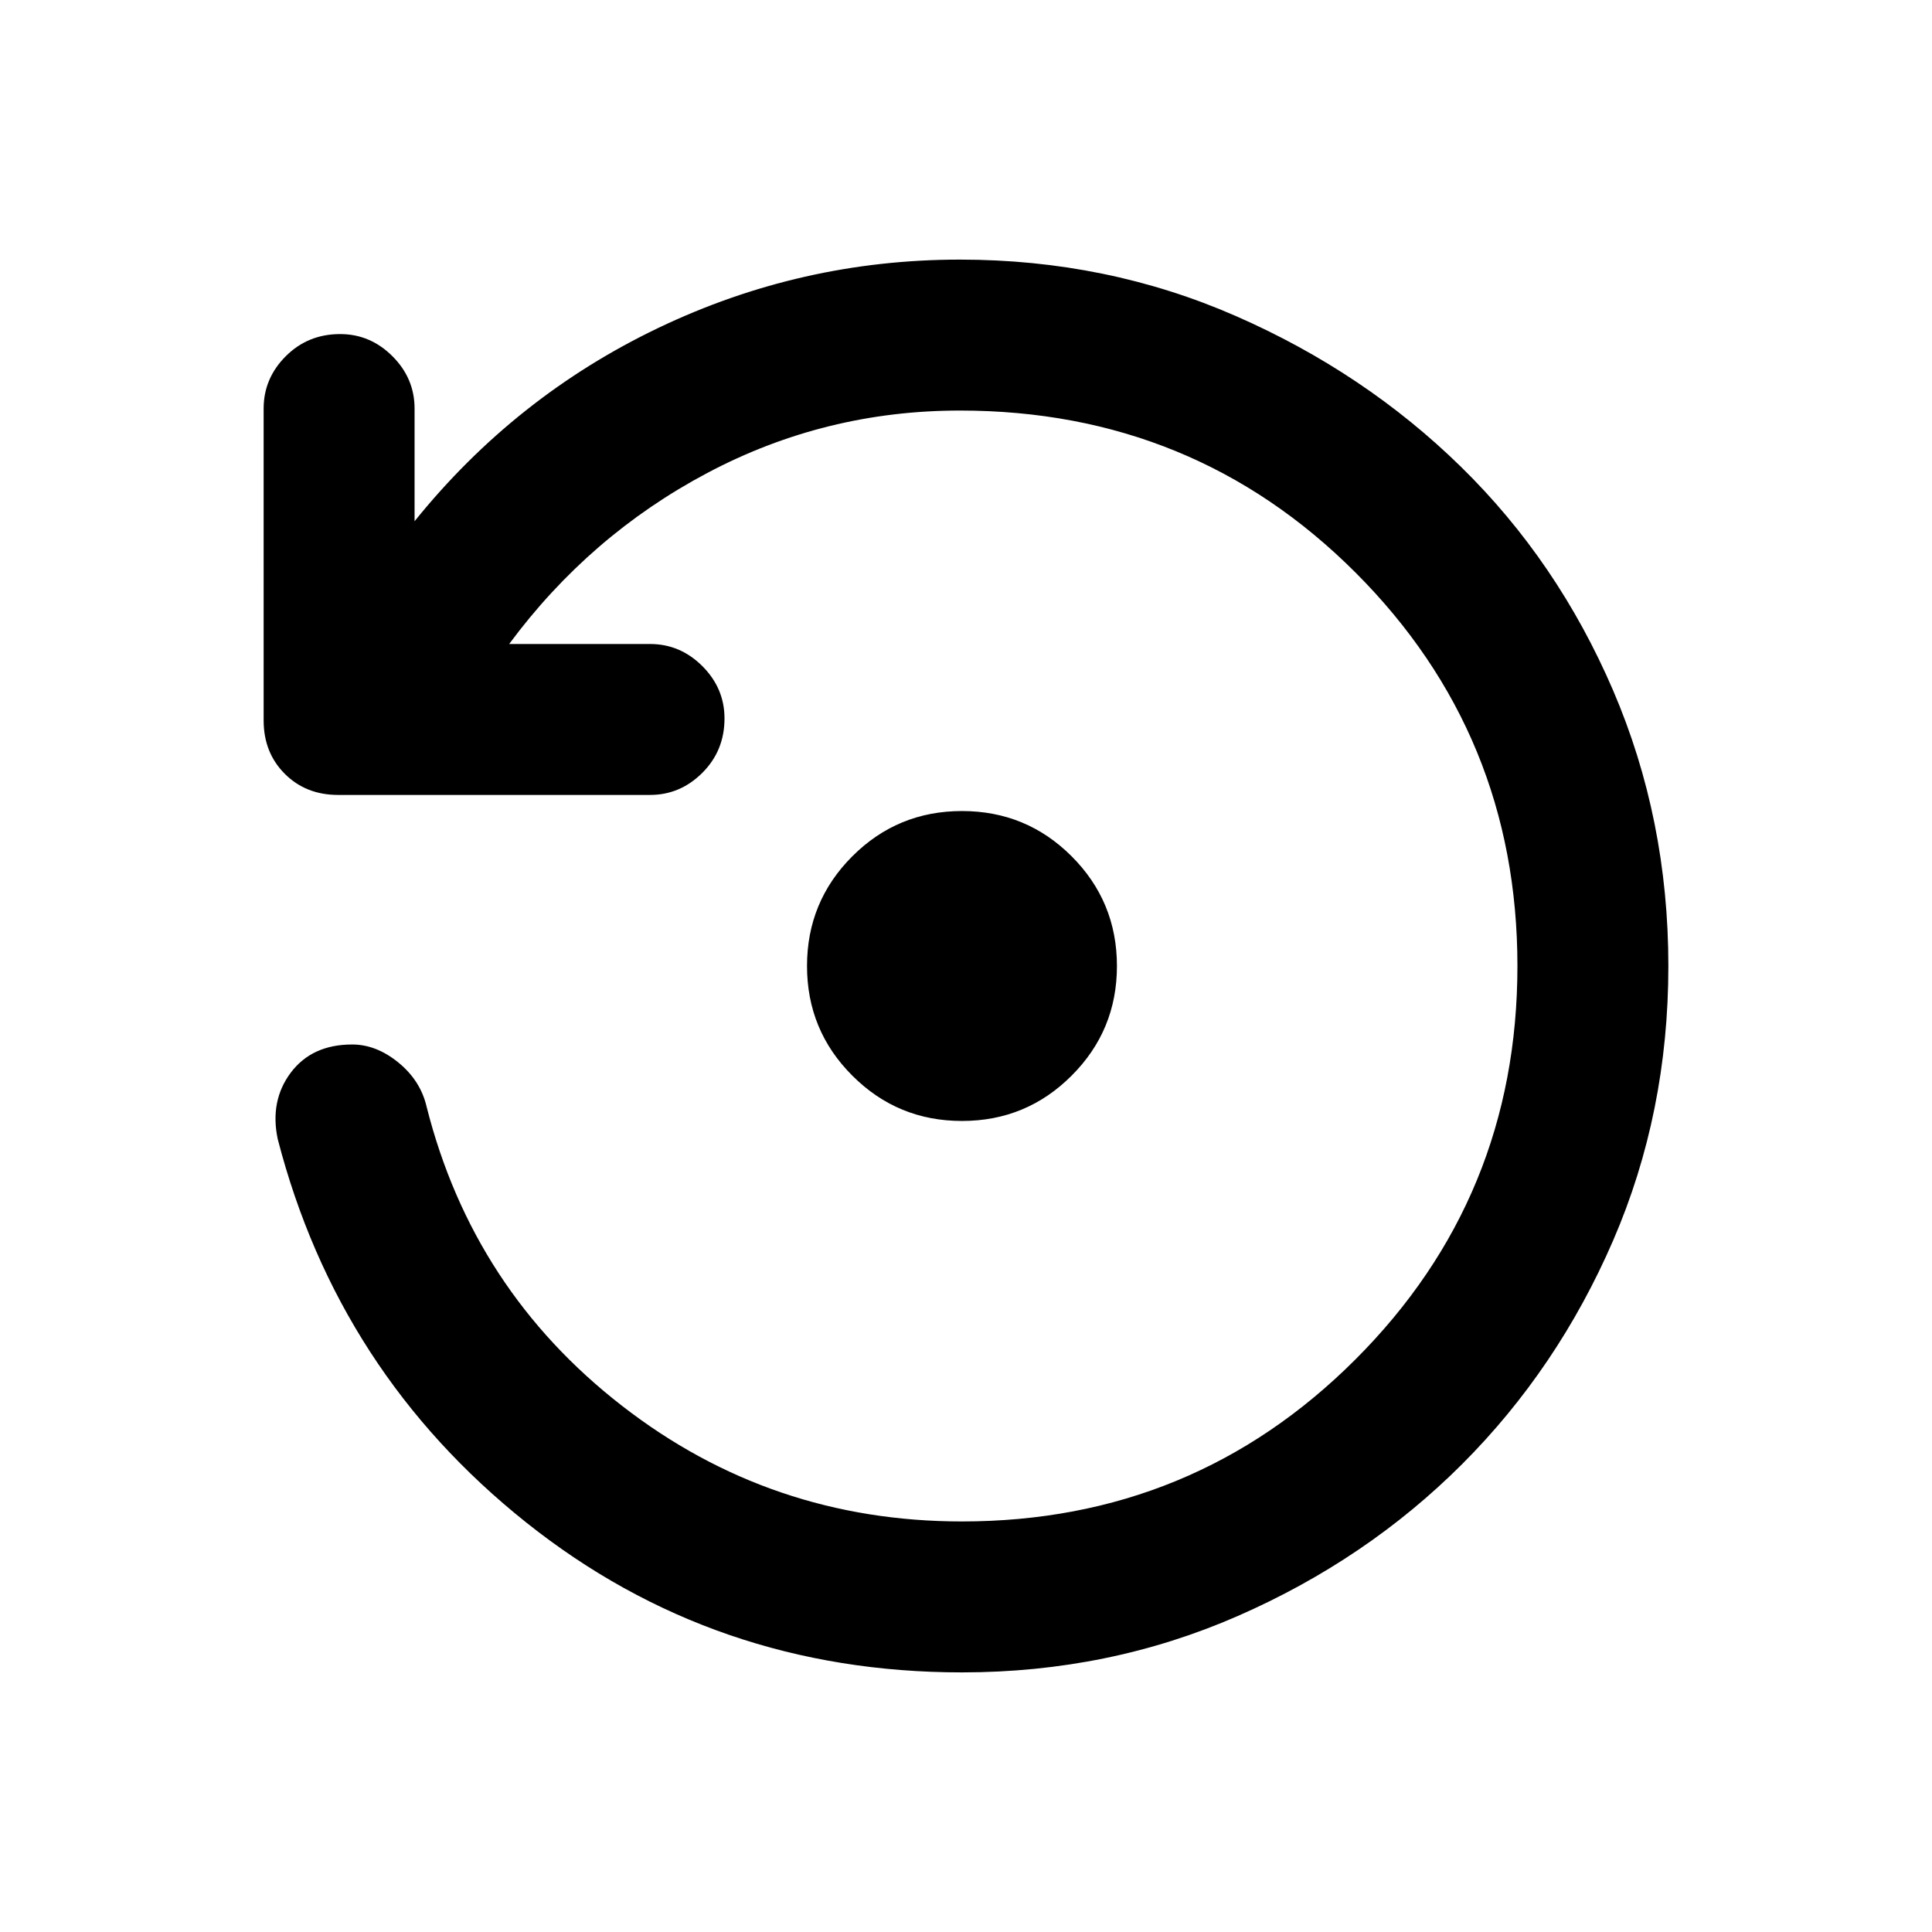 <svg xmlns="http://www.w3.org/2000/svg" height="24" width="24"><path d="M11.95 13.925q-.8 0-1.362-.563-.563-.562-.563-1.362t.563-1.363q.562-.562 1.362-.562t1.362.562q.563.563.563 1.363t-.563 1.362q-.562.563-1.362.563Zm0 6.85q-3.075 0-5.413-1.862Q4.2 17.05 3.45 14.15q-.1-.475.162-.825.263-.35.763-.35.3 0 .575.225.275.225.35.55.575 2.275 2.425 3.712Q9.575 18.9 11.95 18.9q2.875 0 4.888-2.013Q18.85 14.875 18.85 12q0-2.875-2.012-4.888Q14.825 5.1 11.925 5.1q-1.675 0-3.138.775Q7.325 6.65 6.325 8h1.75q.375 0 .65.275t.275.65q0 .4-.275.675t-.65.275H4.2q-.4 0-.662-.262-.263-.263-.263-.663V5.075q0-.375.275-.65t.675-.275q.375 0 .65.275t.275.65v1.4q1.25-1.55 3.025-2.4 1.775-.85 3.75-.85 1.825 0 3.425.7 1.6.7 2.8 1.875 1.2 1.175 1.888 2.775.687 1.6.687 3.425 0 1.825-.687 3.412-.688 1.588-1.875 2.776-1.188 1.187-2.788 1.887-1.6.7-3.425.7Z"/></svg>